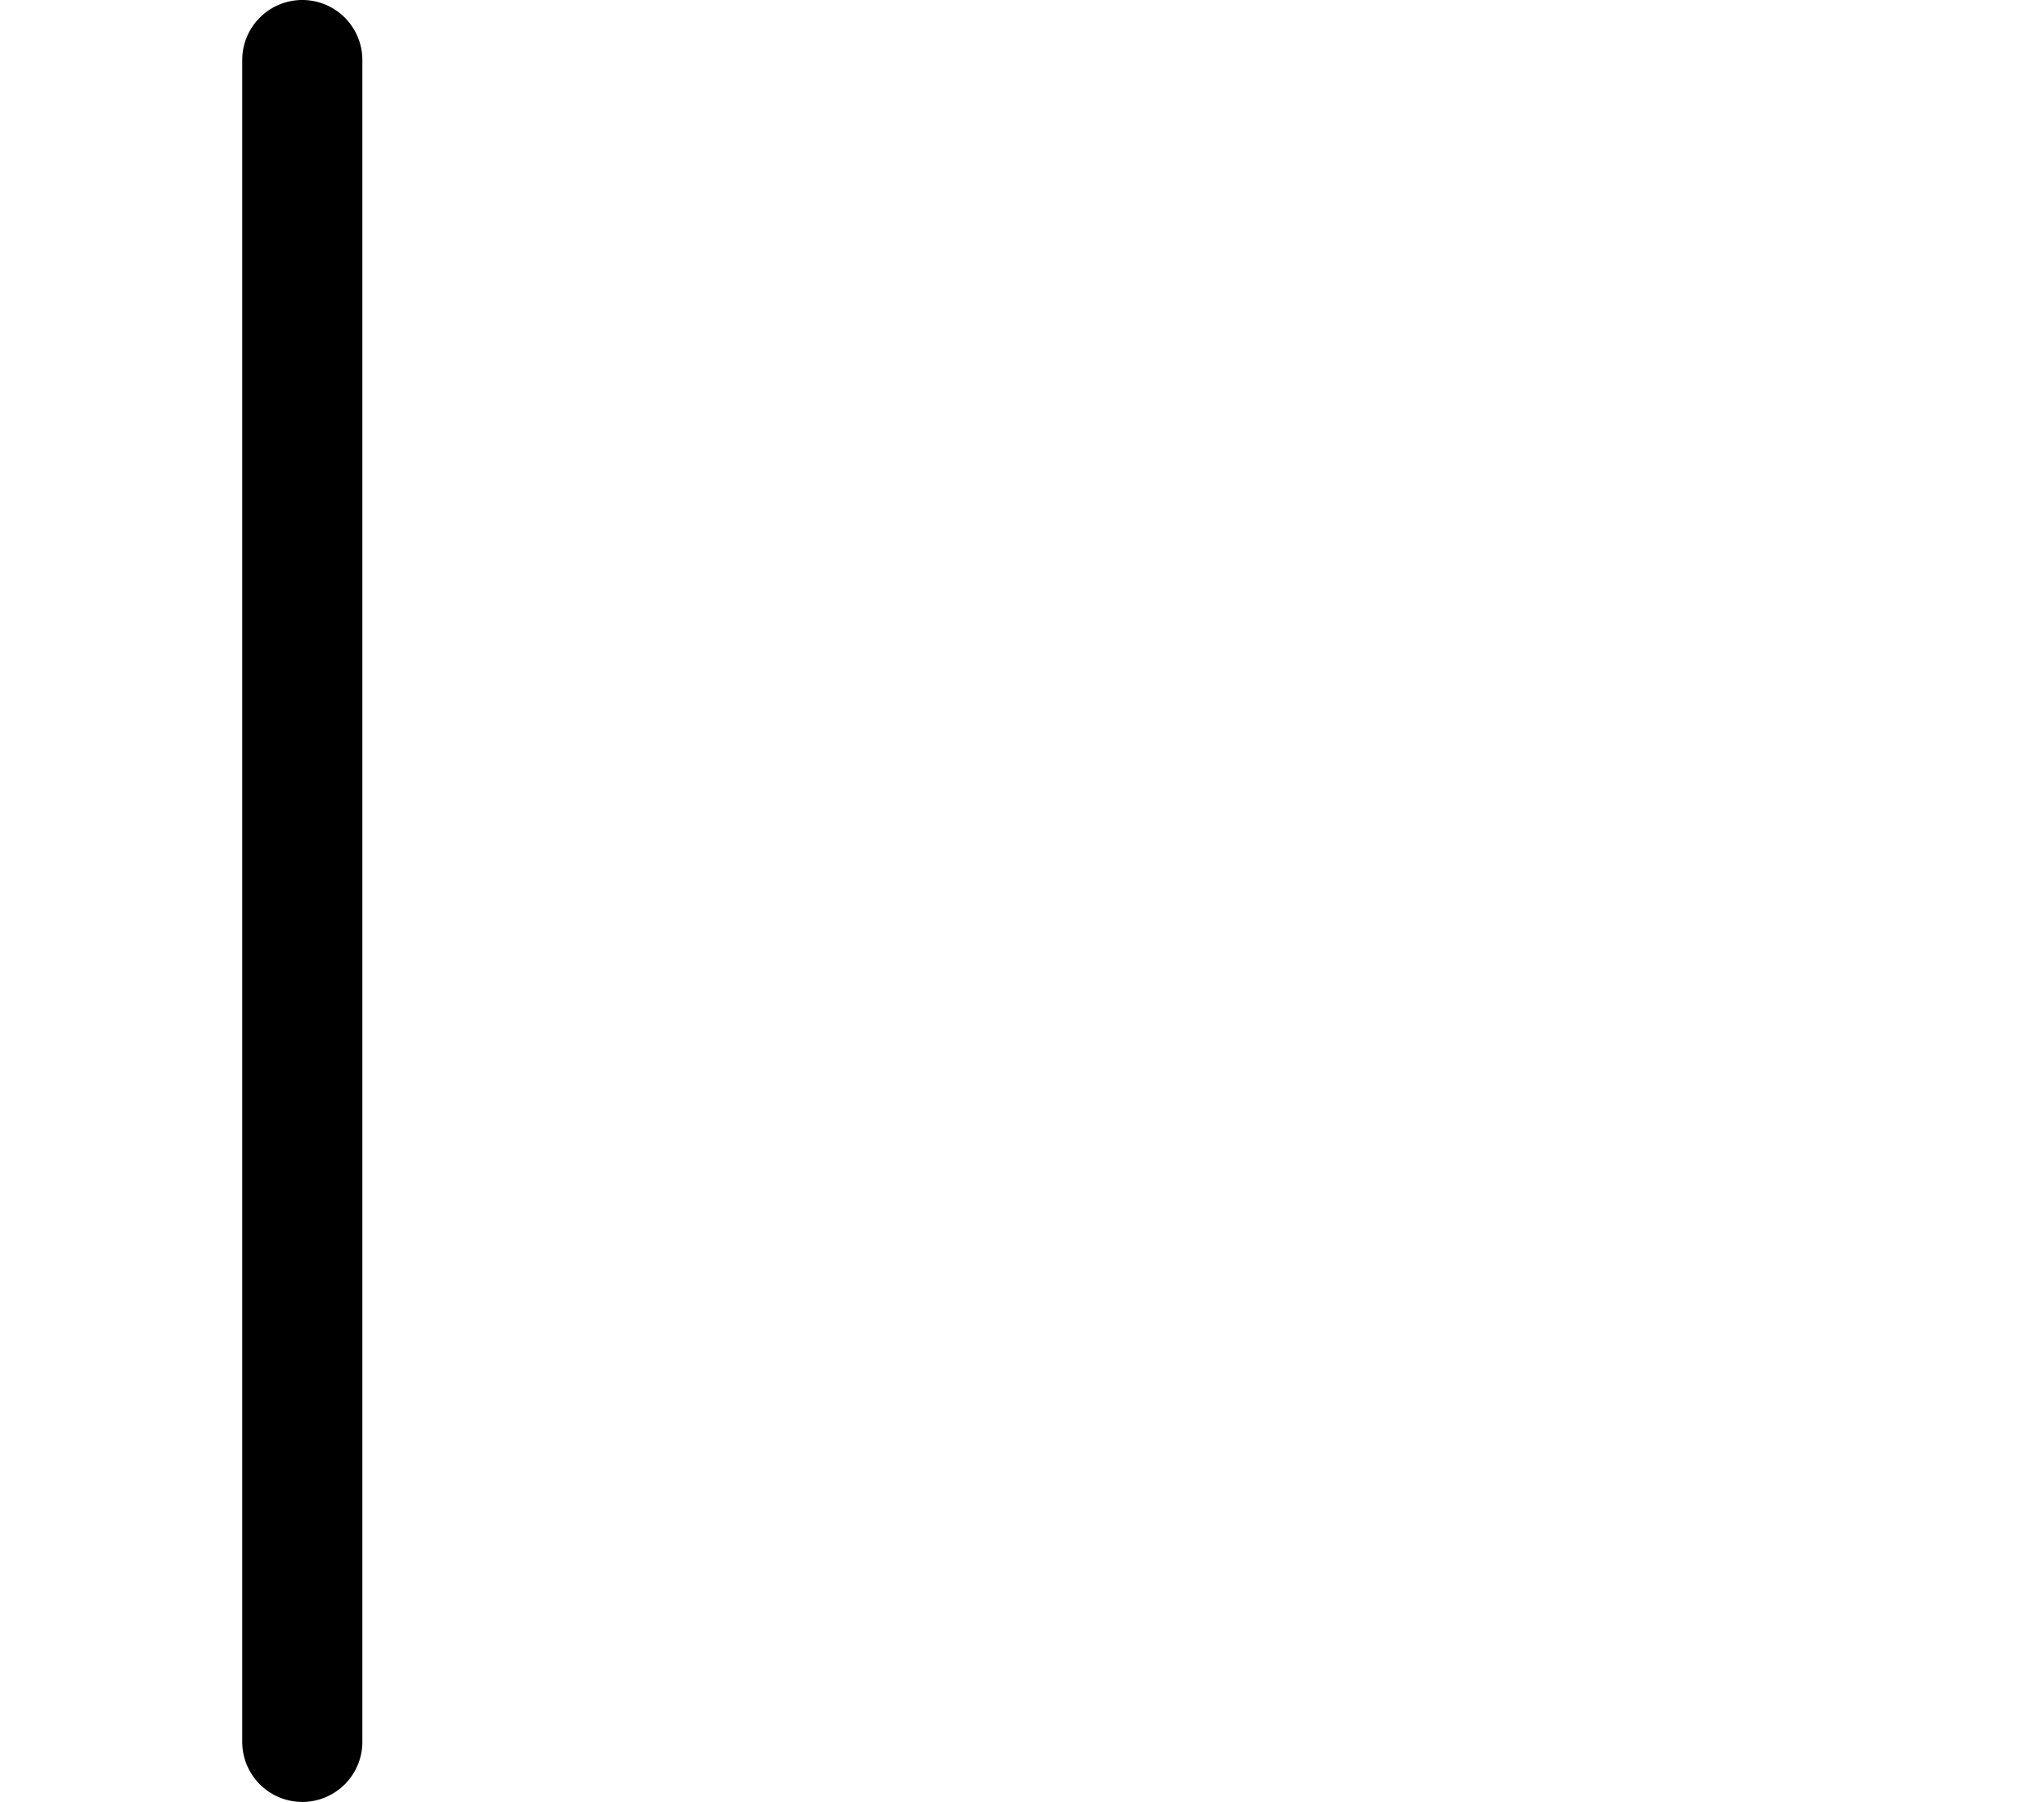 <?xml version="1.0" encoding="UTF-8" standalone="no"?>
<svg
   viewBox="0 -1000 850.76 750"
   version="1.1"
   id="svg1"
   sodipodi:docname="tally1.svg"
   inkscape:version="1.3.2 (091e20e, 2023-11-25, custom)"
   width="850.76"
   height="750"
   xmlns:inkscape="http://www.inkscape.org/namespaces/inkscape"
   xmlns:sodipodi="http://sodipodi.sourceforge.net/DTD/sodipodi-0.dtd"
   xmlns="http://www.w3.org/2000/svg"
   xmlns:svg="http://www.w3.org/2000/svg">
  <defs
     id="defs1">
    <inkscape:path-effect
       effect="fillet_chamfer"
       id="path-effect4"
       is_visible="true"
       lpeversion="1"
       nodesatellites_param="F,0,0,1,0,25,0,1 @ F,0,0,1,0,25,0,1 @ F,0,0,1,0,25,0,1 @ F,0,0,1,0,25,0,1"
       radius="25"
       unit="px"
       method="auto"
       mode="F"
       chamfer_steps="1"
       flexible="false"
       use_knot_distance="true"
       apply_no_radius="true"
       apply_with_radius="true"
       only_selected="true"
       hide_knots="false" />
  </defs>
  <sodipodi:namedview
     id="namedview1"
     pagecolor="#ffffff"
     bordercolor="#000000"
     borderopacity="0.25"
     inkscape:showpageshadow="2"
     inkscape:pageopacity="0.0"
     inkscape:pagecheckerboard="0"
     inkscape:deskcolor="#d1d1d1"
     inkscape:zoom="1.133"
     inkscape:cx="415.2692"
     inkscape:cy="396.73433"
     inkscape:window-width="2256"
     inkscape:window-height="1410"
     inkscape:window-x="-11"
     inkscape:window-y="-11"
     inkscape:window-maximized="1"
     inkscape:current-layer="svg1" />
  <path
     d="m 200,-750 a 25,25 135 0 0 -25,25 v 700 a 25,25 45 0 0 25,25 25,25 135 0 0 25,-25 v -700 a 25,25 45 0 0 -25,-25 z"
     fill="#ff0000"
     id="path1"
     sodipodi:nodetypes="ccccc"
     inkscape:path-effect="#path-effect4"
     inkscape:original-d="M 225,-750 H 175 V 0 h 50 z"
     transform="translate(-74.177,-250)"
     style="fill:#000000;fill-opacity:1" />
</svg>
